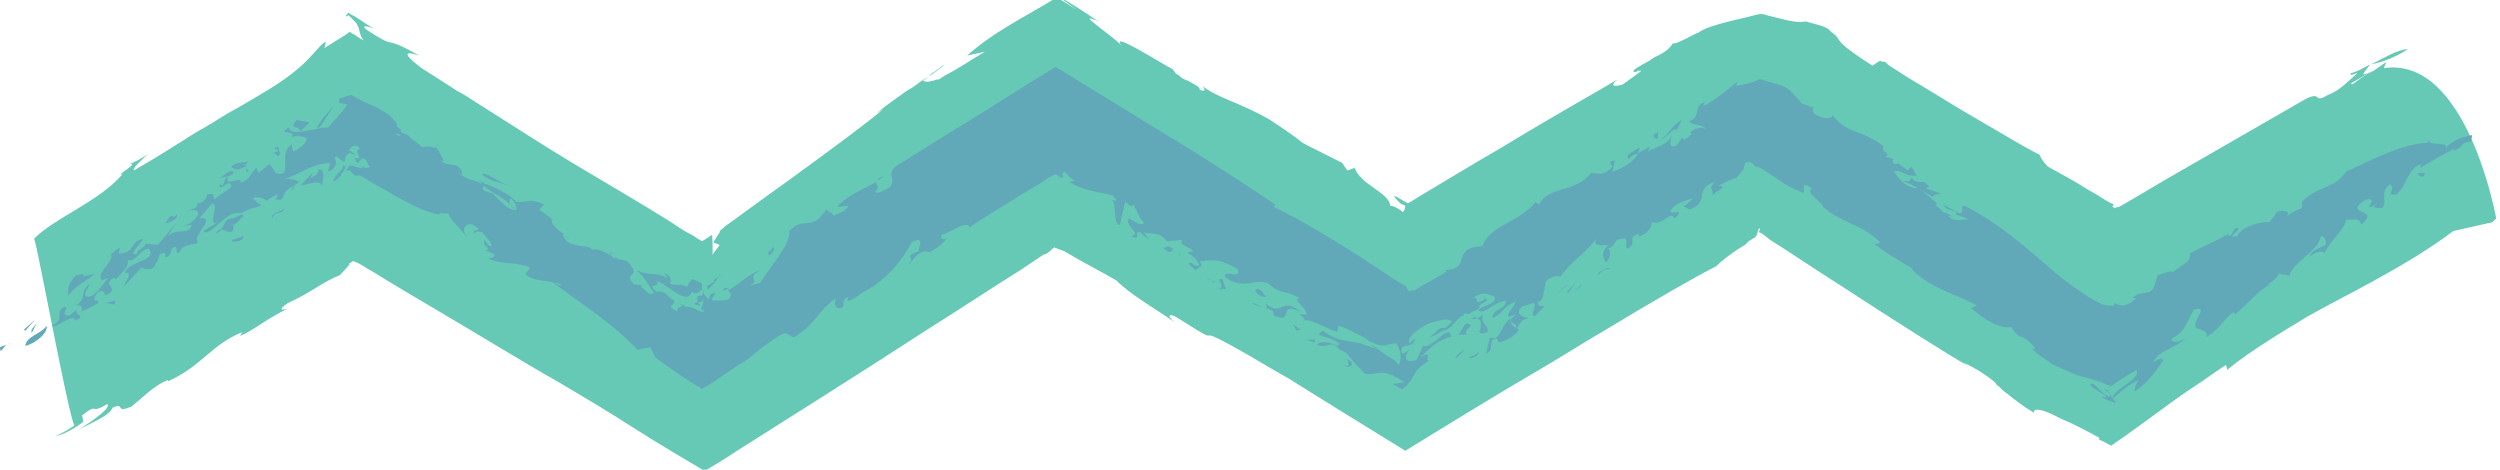 <?xml version="1.0" encoding="utf-8"?>
<!-- Generator: Adobe Illustrator 18.1.1, SVG Export Plug-In . SVG Version: 6.00 Build 0)  -->
<svg version="1.1" id="Layer_1" xmlns="http://www.w3.org/2000/svg" xmlns:xlink="http://www.w3.org/1999/xlink" x="0px" y="0px"
	 viewBox="0 0 198 37.2" enable-background="new 0 0 198 37.2" xml:space="preserve">
<g>
	<path fill="#65C9B5" d="M190.7,3.9c-0.8,0-1.9,0.7-2.9,1.2C188.7,4.9,189.6,4.6,190.7,3.9z"/>
	<path fill="#65C9B5" d="M187.7,5.1C187.7,5.1,187.7,5.1,187.7,5.1C187.7,5.1,187.8,5.1,187.7,5.1C187.8,5.1,187.7,5.1,187.7,5.1z"
		/>
	<path fill="#65C9B5" d="M5.4,34.5c0.2-0.2,0.5-0.3,0.8-0.5C5.9,34.2,5.6,34.3,5.4,34.5z"/>
	<path fill="#65C9B5" d="M148.9,4.8l-0.6,0.4c-2.2-1.4-2.5-1.8-2.7-2.1c-0.1-0.2-0.2-0.3-0.6-0.6c-0.3-0.4-0.9-0.5-2-0.8
		c-0.5,0.1-1.1,0-1.9-0.2c-0.4-0.1-0.8-0.2-1.2-0.3c-0.4-0.2-0.9,0-1.3,0.1c-1.7,0.4-3.5,0.8-4.1,1.3c0-0.1-2,1.1-2,0.8
		c-0.2,0.4-0.7,0.8-1.4,1.1c-0.3,0.2-0.6,0.4-1,0.6l-0.5,0.3c-0.1,0.1-0.2,0.1-0.2,0.2c-0.1,0.1,0,0.1,0.1,0.1c0.1,0,0.1,0,0.2-0.1
		l0.1,0c0.1,0,0.1,0,0.2,0c-0.1,0.1-0.4,0.3-0.8,0.6c-0.4,0.3-0.7,0.5-0.7,0.5c-0.7,0.2-1,0.1-0.4-0.4c-1.5,0.9-5.1,2.9-9.2,5.4
		c-2.1,1.2-4.2,2.5-6.4,3.8l-0.8,0.5l-0.2,0.1h0l0,0l0,0l0,0c0,0,0,0,0,0c0,0,0,0,0,0c-0.4-0.2-0.8-0.5-1.1-0.6
		c0.1,0.2,0.2,0.3,0.4,0.5c0.1,0.1,0.2,0.2,0.3,0.2l0.2,0.1c0.1,0,0,0,0,0c0,0.1,0,0.1-0.1,0.4c-0.1,0.1-0.1,0.1-0.2,0
		c-0.3-0.2-0.6-0.4-0.9-0.4c0-1-2.4-1.7-2.8-3l-0.6,0.2l-0.4-0.6c-5.3-2.7-1.3-0.5-5.7-3.4c-2.6-1.5-4.2-1.7-5.5-2.8
		c0.2,0.1,0.6,0.7-0.1,0.4c0.1-0.2-0.4-0.4-0.9-0.7c-0.3-0.1-0.5-0.2-0.7-0.4c-0.1-0.1-0.2-0.1-0.3-0.2c0-0.1-0.2-0.2-0.2-0.3
		c-1.3-0.7-5.2-3.2-4-1.8c-0.5-0.7-4.1-3-1.9-2c-1.2-0.8-2.4-1.6-3.2-2l1.5,1.1c-0.6-0.4-1.1-0.7-1.6-1c-3,1.8-5.1,2.8-7.1,4.6
		L78,4.1c-1.2,0.7-2.2,1.4-3.2,1.9c-0.1,0.1-0.2,0.1-0.3,0.2c-0.1,0.1-0.2,0.1-0.3,0.1c-0.1,0-0.2,0.1-0.4,0.1
		c-0.2,0.1-0.5,0.1-0.7,0c0,0,0.3-0.2,0.6-0.5c0.1-0.1,0.1-0.1,0.3-0.2c0.1-0.1,0.3-0.2,0.4-0.3c0.2-0.2,0.4-0.3,0.4-0.3
		C74.2,5.7,73.6,6,73,6.4c-0.4,0.3-0.8,0.6-1.2,0.8C71,7.8,70.2,8.3,69.4,9l0.6-0.4c-1,0.9-4.4,3.4-7.7,5.8
		c-1.7,1.2-3.3,2.4-4.7,3.4c-0.2,0.1-0.3,0.3-0.5,0.4c-0.1,0.1-0.1,0.1-0.1,0.1L57,18.4c-0.1,0.1-0.1,0.2-0.2,0.3
		c-0.1,0.2-0.2,0.3-0.3,0.5c0,0,0.5,0.2,0.5,0.2c0,0-0.6,0.8-0.6,0.8c0.1-0.1,0-1.7,0-1.6c-0.2,0.1-0.4,0.3-0.8,0.5
		c-0.2-0.1-0.5-0.3-0.8-0.5c-0.4-0.2-0.3-0.1-1.8-1.1c-2.4-1.5-5-3-7.5-4.5c-2.5-1.5-4.8-3-6.7-4.2c-1-0.6-1.8-1.2-2.6-1.6
		c-1.2-0.8-2.2-1.4-2.8-1.8c-2.4-1.8-0.2-1-0.2-1c-3.2-1.8-1.5-0.3-4.1-2c-0.7-0.5,0.2-0.3,0.6-0.1c-0.6-0.3-1.1-0.7-1.6-1
		c-0.2-0.1-0.4-0.2-0.5-0.3c-0.1,0.1-0.2,0.2-0.2,0.3c0.1,0,0.2-0.1,0.2-0.1c0.1,0.1,0.1,0.1,0.2,0.2c0.1,0.1,0.2,0.2,0.3,0.3
		c0.2,0.2,0.2,0.3,0.3,0.5c0.1,0.3,0.1,0.6,0.4,1c0,0-0.2-0.1-0.5-0.3c-0.1-0.1-0.3-0.2-0.5-0.3c0,0-0.1-0.1-0.1-0.1l-0.1,0.1
		l-0.3,0.2c-0.8,0.5-1.6,1-1.6,1l0.1-0.5c-0.4,0.2-0.8,0.8-1.5,1.5c-0.7,0.7-1.7,1.5-3.2,2.4c-1,0.6-2,1.2-3.1,1.8
		c-0.8,0.5-1.6,1-2.5,1.5c-1.6,1-3.3,2.1-4.9,3c-0.1-0.2,0.5-0.7,1.1-1.3c-0.4,0.3-1.1,0.7-1.5,0.8c1-0.2-1.2,1-0.5,0.8
		c-1.9,2.2-5.3,3.4-7,5.1C3,19.6,5.4,32.9,5.9,33.7c-0.6,0.4-1.3,0.8-1.5,0.8c0.3,0.1,1.6-0.6,2.2-1.1l-0.1-0.5c1.4-1.1,0.5,0,2-0.9
		c0.3,0.3-1,1.2-2.2,2c1.1-0.6,2.4-1.1,2.6-1.7c1.1-0.5,0.1,0.5,1.5-0.1c0.8-0.6,1.8-1.7,2.9-2.1l0,0.1c2.7-1.2,3.4-2.9,5.9-3.9
		l-0.2,0.3c0.9-0.3,2.3-1.5,3.9-2.2c-0.5,0.2-1,0.2-0.1-0.4c1.8-0.8,2.8-1.7,4.1-2.2c0,0,1.1-1.1,0.7-0.9c0,0,0.1-0.1,0.2-0.1
		c0,0,0.1-0.1,0.1-0.1c0,0,0.1,0,0.1,0c0.1,0,0.1,0,0.2,0.1l0,0l0,0l0,0c0,0,0,0,0.1,0c0.4,0.2,0.8,0.5,1.2,0.7c1.6,1,3.3,2,5,3
		c3.4,2,6.8,4.1,9.8,5.8c2.2,1.3,4.2,2.5,5.9,3.6c2.2,1.4,4.1,2.5,5.6,3.4c1.7-1,2.1-1.3,2.6-1.6L57.9,36c4.1-2.6,9.7-6.1,15.7-10
		c2.4-1.5,4.8-3.1,7.2-4.6c0.6-0.4,1.2-0.8,1.8-1.2l0.2-0.1l0,0l0.1,0l0.1-0.1c0.2-0.1,0.3-0.3,0.5-0.4c0.3,0.1,0.5,0.2,0.8,0.3
		c1.5,0.9,2.9,1.6,4.1,2.3c1.2,1.2,3.2,2.3,4.6,3.3c-0.7-0.6-0.3-0.7,0.3-0.3c4.4,2.8,0.4,0,5,2.6c0.9,0.5,2.2,1.3,3.8,2.2
		c2.7,1.7,5.8,3.6,9.2,5.7c3.1-1.9,6.5-4,9.9-6c2.1-1.2,4.1-2.5,6-3.6c3.8-2.3,7.1-4.2,8.7-5c0.5-0.5,1.2-1,1.8-1.4l0.5-0.3l0.1-0.1
		l0.2-0.2c0.2-0.1,0.3-0.2,0.5-0.3c0.1-0.1,0.2-0.3,0.2-0.4c0,0,0.1-0.3,0.1-0.3h0.1l-0.1,0.3c0.2,0,0.5,0.3,0.9,0.6
		c1.6,1,3.5,2.3,5.4,3.5c4.3,2.8,8.7,5.6,10.3,6.5l-0.4-0.3c1.4,0.7,1.9,1.1,2.4,1.5l0.2,0.2c0,0.1,0.1,0.1,0.2,0.2
		c0.2,0.2,0.4,0.4,0.7,0.6c0.5,0.4,1.1,0.9,2.1,1.5c-0.1-0.5,0.9-0.2,2,0.4c1.2,0.5,2.5,1.2,3.2,1.6l-0.1,0.1c0.3,0.1,0.6,0.3,1,0.5
		c1.2-0.8,2.8-2,4.6-3.3c0.8-0.6,1.7-1.2,2.6-1.8c0.7-0.5,1.3-0.9,1.9-1.3l0.1,0.4c1.6-1.4,5-3.4,6.3-4.2c3-1.7,7.9-4,11.6-6.8
		l3.1-0.7l0.3-0.3c0,0-2.3-12.9-8.9-11.9L189,4.9l-1,0.7c-1.3,0.6-1.7,1.3-1.8,1l1.7-1c-1.3,0.7-0.5,0-0.2-0.5
		c-0.5,0.3-1.1,0.6-1.5,0.7c-0.2,0.3,0.3,0,0.5,0c-0.6,0.5-1.4,1.4-2.3,1.7c-1.3,0.8-0.4-0.4-1.9,0.4c-3.3,1.9-6.6,3.8-9.9,5.7
		c-1.6,0.9-3.2,1.9-4.8,2.8c-0.1,0-0.2,0-0.3,0.1c-0.1-0.1-0.1-0.1-0.2-0.1c0-0.1,0.1-0.1,0.1-0.2c0,0,0,0,0,0l0,0l0,0
		c0,0-0.1-0.1-0.2-0.1c-0.6-0.3-1.1-0.7-1.7-1c-1.1-0.7-2.2-1.3-3.3-1.9c-0.5-0.5-0.6-0.8-0.7-1c0.1,0.2-2.9-1.6-6-3.4
		c-1.5-0.9-3.1-1.9-4.3-2.6c-0.6-0.4-1.1-0.7-1.4-0.9c-0.2-0.1-0.4-0.3-0.5-0.4C149,4.9,148.9,4.8,148.9,4.8z"/>
</g>
<g>
	<path fill="#61A9B9" d="M0,27.5c0,0.6,0.2,0.1,0.5-0.2L0,27.5z"/>
	<path fill="#61A9B9" d="M0.5,27.3l0.4-0.1C0.7,27.2,0.6,27.3,0.5,27.3z"/>
	<path fill="#61A9B9" d="M3.7,25.8c-0.5,0.7-1.6,0.8-1.7,1.6C2.8,27.2,3.8,26.4,3.7,25.8z"/>
	<polygon fill="#61A9B9" points="2.5,26.1 2.5,26.4 2.9,25.6 	"/>
	<polygon fill="#61A9B9" points="1.9,26.1 2,26.2 2.8,25.3 	"/>
	<path fill="#61A9B9" d="M6.1,24.5L5.5,25c-0.9,0,0.1-0.7-0.4-0.7c-0.9,0.5,0.2,0.9-1,1.5c0.3,0.3,1.7-1.1,1.9-0.4
		C6.9,24.9,5.8,25,6.1,24.5z"/>
	<path fill="#61A9B9" d="M48.5,20c0,0,0,0.1,0.1,0.1C48.6,20.1,48.6,20,48.5,20z"/>
	<path fill="#61A9B9" d="M57.2,23c0.2,0,0.4-0.1,0.5-0.2c-0.1,0-0.2,0-0.3,0L57.2,23z"/>
	<path fill="#61A9B9" d="M40.8,16.6c-0.1-0.2-0.3-0.3-0.4-0.4C40.5,16.3,40.6,16.5,40.8,16.6z"/>
	<path fill="#61A9B9" d="M113.1,27.5c0,0.1,0,0.1,0,0.2c0,0,0,0,0,0l0.1-0.3L113.1,27.5z"/>
	<path fill="#61A9B9" d="M69.5,14.3c0.2-0.1,0.3-0.2,0.5-0.4C69.6,14.1,69.5,14.2,69.5,14.3z"/>
	<path fill="#61A9B9" d="M36.6,14.1c0.1,0,0.1,0.1,0.2,0.1C36.8,14.1,36.7,14.1,36.6,14.1L36.6,14.1C36.6,14.1,36.6,14.1,36.6,14.1z
		"/>
	<path fill="#61A9B9" d="M55.6,22.9c0,0.1,0,0.1,0.1,0.1C55.6,23,55.6,22.9,55.6,22.9z"/>
	<path fill="#61A9B9" d="M17.1,18.5c0.2-0.1,0.4-0.2,0.5-0.4C17.4,18.2,17.2,18.2,17.1,18.5z"/>
	<path fill="#61A9B9" d="M21.1,15.9C21.1,15.9,21.1,15.9,21.1,15.9C21.2,16,21.2,16,21.1,15.9z"/>
	<path fill="#61A9B9" d="M23.7,14.4L23.7,14.4C23.8,14.4,23.8,14.4,23.7,14.4z"/>
	<path fill="#61A9B9" d="M17.5,18.2c0.5,0,1,0.6,1-0.4l-0.1,0c0.4,0,0.6-0.5,0.9-0.7c-0.1-0.1-0.1-0.1-0.2-0.1
		c-0.2,0.1-0.4,0.2-0.7,0.3C17.8,17.3,17.8,17.8,17.5,18.2z"/>
	<path fill="#61A9B9" d="M48.4,20.2C48.5,20,48.1,19.9,48.4,20.2L48.4,20.2z"/>
	<path fill="#61A9B9" d="M44.6,18.5c0.1,0.1,0.2,0.2,0.3,0.2C44.8,18.7,44.7,18.6,44.6,18.5z"/>
	<path fill="#61A9B9" d="M31.4,10.1C31.4,10.1,31.5,10.2,31.4,10.1C31.5,10.1,31.5,10.1,31.4,10.1z"/>
	<path fill="#61A9B9" d="M45.2,19c-0.1-0.1-0.2-0.1-0.3-0.2C45,18.8,45.1,18.9,45.2,19z"/>
	<path fill="#61A9B9" d="M35.2,13C35.2,13,35.2,13,35.2,13C35.2,13,35.2,13,35.2,13z"/>
	<path fill="#61A9B9" d="M167,31.4c-0.5-0.2-0.8-0.7-1.2-1c-1.2-0.1,2.2,1.4,0.6,1c0.4,0.3,0.8,0.4,1.1,0.5c0,0,0.1-0.1,0.1-0.1
		l-0.1,0l-0.6-0.9C166.1,30.5,167.6,31.4,167,31.4z"/>
	<path fill="#61A9B9" d="M117.2,26.2l-0.1,0c0.2,0.2,0.2,0.3,0.7,0.1c0.2-0.5-0.7-0.7-0.3-1.4c-0.1,0.1-0.3,0.2-0.5,0.3
		C117.4,25.4,117.3,25.8,117.2,26.2z"/>
	<path fill="#61A9B9" d="M117,25.2C116.9,25.2,116.9,25.2,117,25.2c-0.1,0-0.1-0.1-0.2-0.1c-0.1,0.1-0.2,0.1-0.3,0.1
		C116.6,25.3,116.8,25.3,117,25.2z"/>
	<path fill="#61A9B9" d="M156.6,24.6c-0.1-0.1-0.2-0.2-0.3-0.2C156.4,24.6,156.5,24.6,156.6,24.6z"/>
	<path fill="#61A9B9" d="M72.2,20.6C72.1,20.7,72,20.8,72,21C72.1,20.8,72.2,20.7,72.2,20.6z"/>
	<path fill="#61A9B9" d="M109.2,27.7c-0.1-0.1-0.2-0.2-0.4-0.3c-0.1,0-0.2-0.1-0.3-0.1L109.2,27.7z"/>
	<path fill="#61A9B9" d="M128.9,12.3c0.1,0.7,0.1-0.1,0.8-0.1l0.2-0.5C129.5,11.8,129.2,12.1,128.9,12.3z"/>
	<path fill="#61A9B9" d="M167.7,31.8C167.7,31.8,167.7,31.7,167.7,31.8C167.6,31.7,167.6,31.8,167.7,31.8L167.7,31.8z"/>
	<path fill="#61A9B9" d="M145.1,9c0.1,0.1,0.1,0.1,0.2,0.2C145.2,9.1,145.2,9.1,145.1,9z"/>
	<path fill="#61A9B9" d="M114.4,26.6l-1.9,1.1l0.6-0.2c0.1-0.2,0.4-0.3,0.7-0.5C114,26.9,114.4,26.8,114.4,26.6z"/>
	<path fill="#61A9B9" d="M121.9,16.2l-0.3-0.2c-1.2,1.6-3.6,1.8-4.2,3.5c-2.6,0.1-0.7,1.8-3,1.9l0.2,0.1c-0.8,0.5-1.6,0.9-2.4,1.4
		c-0.1,0.1-0.1,0.1-0.2,0.1l-0.1,0l-0.1,0l-0.2,0.1l-0.2-0.3l0-0.1l0,0c0,0-0.1-0.1-0.2-0.1l-0.8-0.5c-1.1-0.7-2.1-1.4-3.2-2.1
		c-2.1-1.3-4.2-2.6-6.3-3.6l0.1-0.2c-2.5-1.7-5-3.3-7.6-4.9c-3.3-2-6.5-4-9.8-6c-2.5,1.5-4.9,3.1-7.4,4.6c-1.8,1.1-3.5,2.2-5.3,3.3
		c-0.7,0.7,0.1,0.9-0.4,1.6c-0.3,0.2-1,0.6-1.2,0.4c0.5-0.5,0-0.5,0.1-0.8c-1,0.6-2.4,1.1-3.1,2l0.9-0.1c-0.2,0.4-0.8,0.6-1.2,0.8
		c0-0.3-0.7-0.4-0.5-0.6c-1.3,2-1.7,0.5-3,1.8c0.2,0.9-1.4,2.7-2.3,4.1l-0.8,0.2c0.9-0.5-0.4-0.5,0.8-1.2c-1.1,0.4-1.7,1.2-2.6,1.6
		c0.3,0.1,0.4,0.4,0.1,0.7c-0.3,0.1-0.5,0.1-0.7,0.1c-0.1,0-0.2,0-0.3,0c-0.1,0-0.1,0-0.2,0c0,0-0.1,0-0.1,0c0,0,0,0,0-0.1
		c0,0,0-0.1,0.1-0.2c0.1-0.2,0.2-0.3,0.2-0.3c-0.7,0-0.4,0.4-0.6,0.5c-0.2-0.3-0.4-0.3-0.4-0.7c0,0.2-0.1,0.3-0.1,0.4
		c-0.1,0.1-0.1-0.1-0.4,0.1c0.1,0.3,0,0.4,0,0.5C55.2,23.9,55,24,55,24.1l0.5,0.1c-0.6-0.6,0.2,0.1,0.2-0.7c0,0,0,0,0,0.1
		c0,0.1,0,0.3,0,0.4c-0.1,0.3-0.3,0.5,0,0.6c0,0,0,0,0.1,0c0,0,0,0.1-0.1,0.1c-0.3,0-0.5-0.2-0.8-0.3c-0.1,0-0.2-0.1-0.4-0.1
		c0,0-0.1,0-0.1,0c-0.1,0-0.2-0.1-0.2-0.1c-0.2-0.1-0.3-0.1-0.5-0.2c0.9,0.4-0.4,0.2,0,0.7c-1.1-0.6-0.2-0.4-0.3-0.9
		c-0.6-0.3-0.6-0.8-1.4-0.7c-0.9-0.7,0.4-0.3,0-0.8c0.6-0.1,2.4,2.1,2.8,0.8c0.1,0.1,0.3,0.2,0.4,0.1c0.1,0,0.1-0.1,0.2-0.1
		c0.1-0.1,0.2-0.2,0.2-0.1c0-0.1,0-0.3,0-0.4l0-0.1c0,0,0,0,0,0l-0.1-0.1c-0.2-0.1-0.4-0.2-0.7-0.3l-0.4,0.6c-0.6-0.3-1,0-1.4-0.3
		c0.3-0.1,0.1-0.6-0.4-0.8c0.1,0.2,0.3,0.3,0.2,0.4c-0.9-0.5-1.3-0.1-2.4-0.6c0.8,0.7,0.8,1,1.4,1.8c-0.5,0.3-0.6-0.3-1.1-0.5
		c0.1,0,0.2,0,0.1-0.1l-0.6-0.1c-0.9-0.9,0.5-0.6-0.2-1.4c-0.4-0.8-1-0.3-1.3-0.8c0,0.1,0,0.1,0,0.2c-0.1-0.1-0.2-0.1-0.2-0.2
		c0,0,0,0,0,0c-0.6-0.3-1.2-0.7-1.6-0.5c0-0.2-0.5-0.3-0.8-0.3c-0.4-0.1-1.4-0.1-1.5-1c0,0,0,0,0,0c-0.7-0.5-1.1-1-0.8-1.1l-1.1-0.8
		l0.4-0.4C42,15.7,41.9,16,40.9,16c-0.6-0.7-2-1.3-2.6-1.5c-0.1-0.1-0.2-0.1-0.4-0.3l0.3,0.4c-0.8-0.5-0.8-0.2-1.4-0.6
		c0.1,0.1,0.1,0.1-0.2-0.1c-0.1-0.1-0.2-0.1-0.3-0.2c0.1,0,0.2,0.1,0.3,0.1l0-0.2c-0.4-0.9-1.2-0.3-1.7-0.9c0.1,0,0.2,0.1,0.3,0.1
		c-0.3-0.4-0.5-1.3-0.9-1.1c-0.1-0.1-0.2-0.1-0.4-0.1l-0.2-0.2c0.1,0.1,0.2,0.2,0.2,0.2c-0.3,0-0.5,0.1-0.5,0l-0.9-0.7
		c-0.1-0.2-0.4-0.3-0.7-0.4l-0.1-0.3c-0.4-0.2-0.3-0.3-0.2-0.3c-0.1-0.1-0.2-0.3-0.3-0.4c-0.1-0.1-0.3-0.3-0.4-0.4
		c-0.3-0.2-0.6-0.4-1-0.6c-0.6-0.3-1.2-0.5-2-1c-0.3,0.1-0.6,0.2-0.9,0.3c-0.3,0.6,0.5,0.3,0.6,0.5c-0.3,0.5-1.2,1.4-1.5,1.8
		c-0.2,0-0.5,0-0.9,0.1c-0.3,0.1-0.7,0.1-1,0.2c-0.6,0.1-1.2,0.1-1.2-0.3c-1.1,0.6,0.6,0.2,0.2,0.7l-0.1,0.1c0.4-0.2,0.9-0.1,1.2,0
		c0.3,0.3-0.6,1-1,1.1l-0.1-0.6c-0.9,0.8-0.3,1.4-0.6,2.3c-0.9,0.3-0.7-0.4-1.2-0.7l-0.8,0.7l-0.2-0.4c-0.5,0.4-0.4,0.9-1.3,1.2
		c0.4-0.7-1.4,0.4-0.9-0.5c-0.5,0.1-0.2,0.9-0.7,0.6c-0.1,0.6,0.5-0.1,0.8-0.1c0.5,0.4-0.8,0.8-1.2,1.3c-0.2-0.3,0.1-0.5-0.6-0.4
		c0,0.3-0.3,0.7-0.8,0.7c0.2,0.4-0.6,0.5-1,0.7c0.4-0.2,1.2-0.3,1.1,0.2c-0.2,0.3-0.4,0.6-1.1,0.9l0.6-0.1c-0.3,0.9-1.2,0.2-1.9,0.9
		c0.2-0.4,0.4-0.6,0.6-1c-0.3,0.4-0.9,1.1-1.4,1.7l-1-0.1c0.1,0.3-0.8,0.5-0.6,0.8c-1,0.3,0.4-0.9,0.4-1.2c-1.2,0.4-0.5,1.1-1.9,1.2
		l0.1-0.5c-0.4,0.2-0.9,0.8-1.1,0.7c0.1,0.1,0.2,0,0.4-0.2c0.2,0.8-1.3,1.5-0.7,2.1l0.5-0.2c-0.6,0.6-0.9,1.4-1.6,1.5
		c-0.6,0,0-0.7,0.1-1C6.3,23,6.9,23.7,6,24.2c0.5-0.1,0.6,0.2,0.4,0.5C7,24.4,8.1,24,7.7,23.8l-0.2,0c-0.1-0.2,0.1-0.4,0.2-0.6
		c0.6-0.4,0.5,0.1,0.7,0.2c1.2-0.6-0.4-0.8,0.6-1.4l0.2,0.1c0.4-0.5,1.1-1,0.9-1.5c0.7,0.2,1-0.9,1.7-0.9c0.7,1-1.7,1-1.9,1.9
		c0.7-0.1,0,0.7-0.1,1.1l1.4-1.5c0.2,0.1,1,0.3,1.1-0.3l-0.1,0.1c0.6-0.5,0.1-0.8,0.8-1c0.1,0,0.1,0.3,0.1,0.4
		c0.6-0.2,0.3-0.5,0.6-0.8c0.6-0.2,0,0.6,0.5,0.4c0.4-0.8,1-0.5,1.5-0.8c-0.6-0.5,1.6-2.1,0.1-1.9l1-1.2c0.6,0.1-0.3,1.4,0.3,1.6
		l-1,0.6c0.6,0.6,1.8-1.8,3-1.4c0.6-0.3,0.4-0.3,1.6-0.6L20,15.7c0.6-0.2,1,0.1,1.1,0.2c0.3-0.2,0.6-0.4,0.9-0.5
		c0,0.1-0.1,0.3-0.2,0.4c0.6,0.1,0.6-0.1,0.7-0.4c0.1-0.3,0.4-0.5,0.8-0.7L23,15.2c0.2-0.2,0.4-0.4,0.3-0.5c0.1-0.1,0.3-0.2,0.4-0.3
		c-0.2-0.1-0.6-0.3-1.2-0.2c1.4-0.5,2.2-1.2,3.6-1.3c0.1,0.2-0.2,0.7-0.1,0.7c0.7-0.3,0.7-0.8,0.5-1.1c0.1-0.1,0.1-0.1,0.2-0.1
		c0.1,0.1,0.3,0.3,0.4,0.3c0,0.1,0.1,0.1,0.2,0.1c0-0.4,0.2-0.6,0.4-0.7c0.2,0.1,0.3,0.2,0.4,0.1c-0.1-0.1-0.3-0.2-0.4-0.3l-0.1,0.1
		l0.1-0.2c0.2-0.3,0.6-0.4,0.8,0c-0.3,0-0.2,0.3-0.1,0.5c0.1,0.2,0.1,0.3-0.3,0.2c0.3,1.1,0.4-0.4,0.9,0.2c0,0,0.1,0.1,0.1,0.2
		c0,0.1,0.2,0.3,0.2,0.3c-0.4,0.3-0.7-0.2-0.7,0l0.2,0.1c-0.3,0.1-0.7-0.2-1.1-0.2c-0.1,0.1-0.2,0.3-0.3,0.4l0.3,0l0.4,0.4
		c0.1,0,0.2,0,0.3,0l0.1,0l0.2,0.1l0.5,0.3c0.6,0.4,1.3,0.7,1.9,1.1c1.3,0.7,2.5,1.4,3.7,1.6l-0.1,0c0.1,0,0.1-0.1,0.2-0.2l0,0.1
		l0.6,0c0.2,0.6,1,1.2,1.5,1.9c-0.3-0.5-0.3-0.5-0.2-0.8c0.3-0.3,0.5-0.4,1.1,0.1c-0.2,0.3-0.6,0-0.2,0.5c-0.2-0.3,0.2-0.3,0.5-0.2
		c0.3,0.4,0.8,0.8,0.7,1.1c-0.2,0-0.3-0.2-0.4-0.3c-0.2,0,0.5,0.7-0.1,0.6l0.7,0.3c0.2,0.5-0.5,0.2-0.4,0.4c1.2,0.5,2.2,0.2,3.3,0.7
		c-0.1,0.1-0.5,0.7-0.4,0.5c0.7,0.7,2,0.4,2.9,0.9c-0.2,0.1-0.5-0.2-0.8-0.3c2.5,1.9,4.7,3.2,6.8,5.4l1-0.2l0.4,0.8
		c1.2,0.9,2.5,1.8,3.7,2.5c0.7-0.4,1.3-0.8,2-1.3l0.9-0.6l0.5-0.3l0.4-0.3c0.7-0.6,1.5-1.2,2.3-1.7c0.8-0.5,0.7,0.1,1.2,0.1
		c1.7-1,1.7-1.9,3.3-3.1c-0.1,0.3-0.2,1.1,0.6,0.7c0-0.3-0.1-0.6,0.4-0.8l-0.1,0.3c0.6,0,0.8-0.5,1.7-0.9c1.5-0.9,2.6-2.2,3.4-3.7
		c1.3-0.7,0.3,0.8,0.6,0.7c-1.1,0.3-0.6,0.5-0.6,0.8c0.4-0.5,0.9-1,1.4-0.7c0.7-0.4,1-0.6,1.5-1.3c-0.2,0.4-0.7,0.3-0.5-0.1
		c0.7-0.2,2-1.2,2.2-0.6c1.3-0.9,2.7-1.7,4.1-2.6c0.7-0.4,1.4-0.8,2.1-1.3l0.6-0.3c0.2,0.1,0.3,0.2,0.5,0.3c0.3-0.2-0.1-0.2,0.1-0.4
		c0.1-0.1,0.2-0.1,0.2,0c0,0,0.2,0.1,0.2,0.2c0.1,0.1,0.2,0.3,0.6,0.4l-0.5,0.1c1,0.7,2.4,0.8,3.5,1.1C88,15.6,89,16.1,88,15.8
		c0.5,0.2,0.1,2.1,0.7,2l0.4-1.8c0.1-0.1,0.7,0.4,0.7,0.2c0.2,0.5,0.5,1.2,0.8,1.4c-0.1,0.4-0.8-0.1-1.2-0.3
		c-0.4,0.6,1.1,1.2,0.2,1.4c0.9,0.4,0.1-0.4,0.7-0.3l0.7,0.6l-0.4-0.6c0.7,0.2,1.2-0.1,1.8,0.7l1.2-0.1c-0.2,0.5,0.6,0.5,0.9,0.9
		l-0.5,0.1c0.6,0.3,0.8,0.6,1,1c-0.6,0.2-0.5-0.4-0.9-0.1l0.6,0.5c0.2-0.3,0.7-0.2,0.3-0.7c0.9-0.1,1.5-0.3,3,0.6c0.4,0.9-1,0-1,0.6
		c1.4,1.2,2.6,0,3.5,0.6c1,0.9,1.2,0.4,2.4,1.1c-0.6,0.1,0.6,0.8,0.6,1.3l-0.7,0c0.4,0.1,0.7,0.5,0.4,0.6c0.2-0.5,1.8,0.5,2.7,0.8
		l0.1-0.5c0.4,0.1,0.8,0.3,1.2,0.5c0.2,0.1,0.4,0.2,0.6,0.3c0.2,0.1,0.4,0.2,0.6,0.4c1.4,0.7,1.2,0.2,2.2,0.2
		c0.4,0.7,0.4,1.2,0.2,1.7c-0.4-0.5-1-0.7-1.6-1.2c-0.4-0.2-1-0.3-1.4-0.5c-0.4-0.1-0.7-0.1-1.1-0.2c-0.7-0.1-1.3-0.3-1.9-0.8
		c-1.1,0.5,0.9,0.4,1.3,1.1c-0.1,0-0.1,0-0.2,0c0.1,0,0.1,0.1,0.1,0.1c-0.5-0.2-1.3-0.5-1.7-0.1c0.8,0.4,1.1-0.5,1.8,0.4
		c0.4,0.1,0.7,0.4,0.9,0.7c0.3,0.4,0.8,0.9,1.1,1.2c1,0.2,1.2-0.6,3,0.6c0,0,0.1,0,0.1,0l-0.1,0.1c-0.2,0-0.5,0.1-0.8,0.1
		c0.3,0.2,0.6,0.4,0.8,0.4c1.2-1,0.5-1.3,2.2-2.3c-0.7,0.3,0.4-0.9-0.8-0.2c0.3-0.3,0.7-0.7,1.1-1c0.2-0.2,0.5-0.3,0.7-0.4
		c0.2-0.1,0.4-0.2,0.6-0.2c0.1-0.2-0.1-0.2-0.1-0.4c-0.5,0.1-0.6,0.3-1,0.6c-0.3,0.3-0.6,0.6-1.1,0.5c0,0-0.5,1.1-0.5,1.1
		c-1,0.3-1-0.2-0.6-0.8c-0.2,0.1-0.3,0.3-0.5,0.3c0,0-0.1-0.1-0.1-0.1c0-0.3,0-0.4,0.1-0.4c0.2-0.2,0.9,0,1-0.7l-0.5,0.4
		c-0.2-0.6,1-1.3,1.6-1.6c0.8-0.2,1.5-0.5,1.8-0.1l-0.8,0.7c0.7,0,1.1-0.9,1.6-1.2c0.1,0,0.1,0,0.2,0c0,0-0.1,0-0.1-0.1
		c0.1-0.1,0.3-0.1,0.4,0c0.5-0.3,1-0.9,1.5-1.1l-0.3-0.3l0.1,0.2c-0.4,0.3-1.2,0.4-1,0c0.8-0.8,1.4-0.3,1.8-0.2
		c0.1,0.7-1,0.6-1.3,1.1c0.6,0.3,1-0.6,2.2-0.8c-0.1,0.8-1.2,0.7-1.1,1.4c0.9-0.4,0.8-0.9,1.8-1.3c0.1,0.3-0.8,0.9-0.5,1.2l0.6-0.2
		c-1.3,0.9,0.7,0.5-0.3,1.3c0.6-0.1,0.4-0.9,1.3-1c-0.3-0.1-1.2-0.2-0.6-0.9l0.9-0.3c0.5,0.1-0.4,1.1,0.2,1l0.7-0.7
		c-0.1-0.1-0.6,0-0.5-0.4c0.6-0.1,0.4-1.1,0.7-1.7c0.4-0.3,0.8-0.4,1.1-0.3c0.8-1.2,2.2-2,2.9-3.1c-0.5,0.8,0.4,0.6,0.9,0.6
		c-0.7,0.6-0.4,1.1-0.2,1.4c0.4-0.4,0.4-1.1,0.1-1.1c0.9-0.3,0.3-0.7,1.2-0.8c0.6-0.1,0.1,0.7,0.4,0.8c0.9-0.5-0.2-0.8,0.9-1.2
		c0,0.1-0.1,0.2,0.1,0.2c0.6-0.2,1-0.8,0.9-1.1c1,0.3,1.5-1,1.8-0.3c1.1-0.9-0.4-0.2-0.3-0.6c0.3-0.6,1.4-0.9,1.8-1
		c-0.3,0.2-0.5,0.6-0.8,0.6l0.5,0.3c1.7-0.6,0.3-1.6,2-2.2c-0.6,0.7,0,0.5-0.2,1.1c0.2-0.3,1.4-0.8,0.5-0.8c0.6-0.3,1-0.5,1.4-0.6
		c0.2-0.2,0.4-0.5,0.6-0.7c0-0.1,0.1-0.3,0.1-0.5c0.4-0.2,0.7,0.1,0.8,0.3c0.1,0,0.3,0,0.4,0.1c0.1,0,0.1,0.1,0.2,0.1
		c0.1,0.1,0.1,0.1,0.3,0.2c0.8,0.5,1.5,1.1,2.5,1.5l-0.1-0.1c1.3,0.9-0.2-1,1.2-0.1c-0.5,0.4,0.6,0.9,0.9,1.5
		c1.5,1.3,3.2,1.4,4.5,2.8c-0.1,0.1-0.3,0.2-0.6,0c1.1,0.9,2.1,1.4,3.2,2.1l-0.1,0c1.4,1.5,3.3,1.9,5.2,2.9c-0.2,0-0.4,0.2-0.5,0.2
		c0.8,0.7,2.2,1.7,3.2,1.5c0.7,1.2,0.8,0.3,1.9,1.7c0,0.1-0.2,0-0.3,0c0.6,0.6,1.1,0.8,1.7,1.3c0.1,0,0.1,0,0.3,0.1
		c0.1,0.1,0.3,0.1,0.4,0.2c0.2,0.1,0.5,0.2,0.7,0.3c0.4,0.2,0.8,0.3,1.2,0.4c0.7,0.2,1.3,0.4,2,0.7c0.5-0.4,1.2-0.8,2-1.3
		c0.4,0.8-1.8,1.4-1.9,2.3c0.7-0.6,1.2-1.1,2.1-1.5c-0.5,0.7-0.1,0.3-0.4,0.9c0.8-0.2,2.6-2.7,2.3-2.5c-0.1-0.1-0.1-0.2-0.8,0.2
		c0.3-0.5,0.7-0.8,1.2-1c0.5-0.3,1.1-0.6,1.4-0.9c-0.3,0.2-1.2,0.5-1.1,0c1.2-0.5,1.2-1.5,1.8-2.3c1.3-0.3-0.4,1.1,0.2,1.5
		c0.3,0.1,1,0.3,0.7,0.7c1-0.5,1.4-1.4,2.2-2l0.1,0.2c1.1-0.8,2-2.2,3.2-2.5l-0.6,0.2c0.1-0.2,0.8-0.5,0.9-1c0.1,0.3,1,0,0.8,0.4
		c0-1.1,2.4-2.1,2.5-3.3c0.4,0,0.4,0.5,0.4,0.7c-0.8,0.4-1.1,0.4-1.3,0.9c0.6-0.4,1.2-0.5,1.2-0.2c0.3-0.9,1.7-2,1.7-2.7
		c0.6,0,1.1-0.2,1.2,0.4c1.7-1.4-1.7-0.7,0.4-2c1.2-0.2-0.6,1.1,0.8,0.4l-0.2,0.2c1.6,0.5,0.2-1.2,1.3-1.8c0.5,0.5-0.5,0.9,0.5,0.8
		c0.9-0.8,0.8-1.9,1.9-2.4l0,0.3c0.6-0.4,1.9-1.1,2.6-1.5c0.1,0.1,0,0.1-0.1,0.2c1.3-0.5,0.3-0.6,1.5-0.8l0.1-0.5
		c-0.6,0.1-1.7,0.4-2.1,1.1c0.4-0.7-1.4-0.1-1.4-0.8l0,0.3c-2.1,0.1-4.3,1.3-6.5,2.3c-0.9,1.4-2.3,1.1-3.5,2.4
		c0.2,0.8-0.2,0.3-1.3,1.2c0.6-0.5-0.2-0.6-0.7-0.4c-0.1,0.3-0.4,0.6-0.6,0.8c-0.4-0.1-2.2,0.3-2.5,1.1c-0.9,0.2,0-0.3,0.1-0.6
		c-0.5-0.2-0.4,0.6-0.8,0.6c0,0,0-0.1,0-0.2c-1.1,0.7-1.9,0.9-3.1,1.6c0.3,0.7-1,1-1.3,1.5c0-0.3-0.8,0.1-1.2,0.2l-0.3,0.9
		c-0.3,0.8-1,0.2-1.7,0.9l0.3,0c-0.1,0.1-0.3,0.3-0.5,0.4c-0.2,0.1-0.3,0.1-0.5,0.2c-0.3,0-0.6-0.1-0.7-0.2c0,0.1-0.1,0.1-0.1,0.2
		c-0.3,0-0.6,0-0.9-0.1l-0.2-0.1l-0.4-0.2c-0.3-0.2-0.6-0.3-0.8-0.5c-1.1-0.7-2-1.4-2.9-2.2c-1.9-1.6-3.7-3.3-6.6-4.8
		c-0.5,0,0.1,0.5-0.4,0.6c-0.6-0.3-0.7-0.4-1.3-0.7c0.3,0.5,0.4,0.2,0.2,0.3l0.9,0.3c0,0.1-0.1,0-0.1,0.2c0.3,0.1,0.7,0.2,1,0.4
		c-0.6-0.1-1,0.3-1.6-0.3c0.1,0,0.2,0,0.4,0.1c-0.5-0.4-0.7-0.2-1-0.6c-0.4-0.4-0.4-0.2-0.3-0.5l-1.4-1.2c-1.2,0.1-1.8-1.1-2-1.3
		c0.4-0.3,1.1,0.5,1.8,0.3l-0.4-0.7l-0.3,0.3l-0.8-0.6l0.1,0c-0.2,0.1-0.4,0.2-0.5-0.1c0-0.1,0-0.2,0.1-0.2l-0.7-0.2
		c0.6-0.2-0.4-0.4-0.1-0.8c-1.8-1.4-2.8-0.9-4.1-2.5c0.1,0.4-0.9,0.3-1.4-0.1c-0.2-0.3-0.2-0.4,0-0.5c0,0-0.2,0-0.4-0.1
		c-0.3-0.1-0.6-0.2-0.6-0.2c-0.3-0.4-0.6-0.7-1-1.1c-0.4-0.3-0.8-0.4-1.2-0.5c-0.2-0.1-0.4-0.1-0.7-0.2c-0.2-0.1-0.5-0.2-0.7,0
		c-0.5,0.2-1,0.3-1.6,0.4l0.1-0.3c-0.4,0.2-0.8,0.7-1.3,1c-0.4,0.3-1.1,0.8-1.4,0.9L135,8.1c-1,0.3-0.2,1.2-1.2,1.5
		c0.3,0.4,1,0.2,1.3,0.6c-0.5-0.3-1.5,0.3-1.1,0.4c-0.8,0.7-0.6,0.4-0.8,0.3l-0.4,0.6c-0.7,0.4-0.5-0.4-0.4-0.8
		c-0.3,0.8-1.2,0.9-1.9,1.3l0.2-0.4l-0.9,0.5c-0.4,0.7-1.2,1.2-2.1,1.5l0.2-0.9c-0.7,0.1-0.2,0.4-0.2,0.5c-0.7,0.8-1.1,0.5-1.7,0.5
		C124.8,15.3,122.6,14.7,121.9,16.2z M31.6,10.6l0.1,0.2C31.3,10.6,31.1,10.6,31.6,10.6z M38.9,15.3c-1-0.3-0.6-0.4-0.6-0.6
		c0.8,0.7,1.4,0.8,2.1,1.5c-0.1-0.2,0-0.3,0-0.5c0.3,0.2,0.5,0.5,0.5,0.9C40.2,16.9,38.7,14.8,38.9,15.3z M22.4,15.3
		c0-0.1,0-0.1,0-0.2c0,0,0,0,0,0L22.4,15.3z M26.4,12.2c0.1,0.1,0.2,0.1,0.3,0.1C26.6,12.2,26.5,12.1,26.4,12.2z M33.7,16
		c0.1,0.3,0.6,0.6,0.9,0.7C34.5,16.6,34.3,16.3,33.7,16z M89.4,15.6c-0.3-0.1-1-0.2-0.6,0.3c0.3-0.1,0.6,0.5,0.9,0.4c0,0,0,0,0,0.1
		C89.6,15.9,89.5,15.6,89.4,15.6z M116.2,23.9c0.1,0.2,0,0.6,0.3,0.7c0,0-0.1,0-0.1,0c0.1,0,0.2,0.1,0.2,0.1
		c0.2-0.1,0.5-0.2,0.6-0.3C116.8,23.6,117.2,23.3,116.2,23.9z"/>
	<path fill="#61A9B9" d="M106.1,27.5c0.1,0.1,0.2,0.1,0.3,0.1C106.3,27.6,106.2,27.5,106.1,27.5z"/>
	<path fill="#61A9B9" d="M117.1,24.4c0-0.1-0.3,0-0.7,0.1C116.6,24.6,116.8,24.6,117.1,24.4z"/>
	<path fill="#61A9B9" d="M6.5,21.9l0.2-0.2l-0.7,0.1c-0.7,0.8-0.6,1.1-0.6,1.6c0.6-0.8,1.1-0.9,2.1-1.7L6.5,21.9z"/>
	<path fill="#61A9B9" d="M8.4,24c0.1,0,0.5,0.1,0.7,0.1l0-0.3L8.4,24z"/>
	<path fill="#61A9B9" d="M19.3,18.7L18.4,19C18.2,19.3,19.4,19.1,19.3,18.7z"/>
	<path fill="#61A9B9" d="M13.4,17.2l-0.3,0.5c0.5-0.1,1-0.4,0.9-0.7C13.6,17.4,13.8,16.9,13.4,17.2z"/>
	<path fill="#61A9B9" d="M21.6,17.3c0-0.6,0.9-0.3,0.9-0.8C22.3,16.8,21.3,16.9,21.6,17.3z"/>
	<path fill="#61A9B9" d="M18.5,13.6c-0.5-0.2-0.7,0.4-1.3,0.6C17.6,14,18.5,14,18.5,13.6z"/>
	<path fill="#61A9B9" d="M25.2,13.4c0.1,0.3-0.2,0.5-0.6,0.7c0.1-0.2,0.1-0.4,0.2-0.5c-0.5,0.6-0.6,0.6-1,1.1c0.7-0.1,1.5-0.5,1.7,0
		C25.6,14.1,25.8,13.4,25.2,13.4z"/>
	<path fill="#61A9B9" d="M19.7,12.8c-0.5,0.1-0.9,0-1.4,0.4c0.2,0.2,0.6,0.4,1.2-0.1l0,0.5C20.1,13.5,18.9,13.3,19.7,12.8z"/>
	<path fill="#61A9B9" d="M27.4,13.2l-0.2-0.1c-0.1,0.3-0.2,0.4-0.3,0.5c-0.2,0.2-0.5,0.5-0.5,0.8c0.2-0.1,0.4-0.3,0.5-0.4l0.1-0.1
		c0,0,0,0,0-0.1l0.1-0.1C27.2,13.6,27.3,13.4,27.4,13.2z"/>
	<path fill="#61A9B9" d="M22.2,12.2L22,11.6c-0.6,0.3,0.1,0.1,0,0.4c-0.2,0-0.5,0.2-0.6,0.3C22.1,11.8,21.7,12.7,22.2,12.2z"/>
	<path fill="#61A9B9" d="M23.8,10.4l0.7-0.7c0,0-1-0.2-1-0.2C22.8,10.3,23.7,9.9,23.8,10.4z"/>
	<path fill="#61A9B9" d="M25.1,10.1l0.2,0c0,0,0.3-0.4,0.6-0.9c0.3-0.5,0.7-1,0.7-1C25.6,9.3,25.6,9.3,25.1,10.1z"/>
	<path fill="#61A9B9" d="M38.5,19.5c0.3-0.1-0.3-0.8-0.1-0.4C38.1,19.2,38.9,20.1,38.5,19.5z"/>
	<path fill="#61A9B9" d="M38.2,13.8c0.2,0.4,1.5,0.7,2.1,0.9C39.6,14.5,38.3,13.5,38.2,13.8z"/>
	<path fill="#61A9B9" d="M40.5,14.8c0,0-0.1,0-0.2-0.1C40.3,14.7,40.4,14.8,40.5,14.8z"/>
	<path fill="#61A9B9" d="M57,21.9c0,0,0.1-0.1,0.1-0.1C57,21.8,57,21.8,57,21.9z"/>
	<path fill="#61A9B9" d="M56.6,22.3c-0.2,0.1-0.4,0.2-0.6,0.4c0,0.1,0,0.2,0.1,0.3l0-0.1c0,0,0,0,0,0l0.1-0.1l0.2-0.2
		c0.2-0.2,0.4-0.5,0.6-0.8C56.8,22.1,56.4,22.1,56.6,22.3z"/>
	<path fill="#61A9B9" d="M61.2,19.6c-0.2,0.3-0.5,0.4-0.3,0.6C61.1,20.2,61.5,19.6,61.2,19.6z"/>
	<path fill="#61A9B9" d="M92.1,19.6c0.4,0.4,0.7,0.5,0.8,0.1C92.3,19.3,92.5,19.7,92.1,19.6z"/>
	<polygon fill="#61A9B9" points="93.4,19.9 93.4,20.1 93.5,20.5 	"/>
	<path fill="#61A9B9" d="M96.2,22.3c-0.1,0-0.2,0-0.3,0C96.1,22.4,96.3,22.4,96.2,22.3z"/>
	<path fill="#61A9B9" d="M95.8,22.3C95.8,22.3,95.9,22.3,95.8,22.3C95.9,22.3,95.9,22.3,95.8,22.3z"/>
	<path fill="#61A9B9" d="M95.7,22l-0.1,0.1c0.1,0,0.2,0,0.3,0.1C95.7,22.2,95.7,22.1,95.7,22z"/>
	<path fill="#61A9B9" d="M97.1,22.9l-0.3-0.8c-0.7-0.1,0.5,0.7-0.4,0.8L97.1,22.9z"/>
	<path fill="#61A9B9" d="M99.2,24c0.5,0.5,1.7,0.2,1.7,1c1.7,0.7,0.2-1.2,2.1-0.3c-1.5-1.3-1.5,0.5-2.8-0.7
		C100.7,24.9,99.5,24,99.2,24z"/>
	<path fill="#61A9B9" d="M99.5,22.9c-0.3,0.2,0.4,0.7,0.8,0.6C100.1,23.4,99.9,22.8,99.5,22.9z"/>
	<polygon fill="#61A9B9" points="102.4,25.7 102.7,26.2 103,26.1 	"/>
	<path fill="#61A9B9" d="M104.1,26.9l-0.7,0C103.7,26.9,104.4,27.4,104.1,26.9z"/>
	<path fill="#61A9B9" d="M106.4,28.9c0.4,0.4,1.2-0.1,0.2-0.5l0.2,0.2C106.7,28.6,107,29.2,106.4,28.9z"/>
	<path fill="#61A9B9" d="M115.8,27.8c-0.3,0.2-0.6,0.5-0.5,0.6l0.7-0.7L115.8,27.8z"/>
	<path fill="#61A9B9" d="M114.5,26c-0.3-0.1-0.5,0-0.7,0.2c-0.2,0.2-0.5,0.5-0.8,0.6C113.8,26.5,113.8,26.5,114.5,26z"/>
	<path fill="#61A9B9" d="M117.1,27.8c-0.1,0.3-0.5,0.4-0.8,0.5C116.6,28.5,117.2,28.1,117.1,27.8z"/>
	<path fill="#61A9B9" d="M118.4,26.8c0.4,0,0.1,0.3,0.4,0.3c0.7-0.2,1.3-0.6,1.5-1c-0.3-0.1-0.8-0.5-0.7-0.9
		c-0.8,0.7-0.8,1.9-1.6,1.5l-0.3,1.3C118.4,27.7,117.8,27.1,118.4,26.8z"/>
	<path fill="#61A9B9" d="M115.5,26.5l0.7,0c-0.3-0.2,0.1-0.5,0.3-0.7C116,25.2,115.8,26.3,115.5,26.5z"/>
	<polygon fill="#61A9B9" points="123.3,23.3 124.2,22.5 123.9,22.7 	"/>
	<polygon fill="#61A9B9" points="124.1,23.1 124.2,23.2 124.8,22.4 	"/>
	<polygon fill="#61A9B9" points="125.3,22.6 125.2,22.6 124.6,23.2 	"/>
	<path fill="#61A9B9" d="M127.6,21.3l-0.3-0.1c-0.2,0.2-0.9,0.3-0.7,0.6C126.7,21.5,127.3,21.2,127.6,21.3z"/>
	<path fill="#61A9B9" d="M131,10.6c-0.1,0.3,0.1,0.4,0.3,0.4l0-0.6C131.3,10.5,131.1,10.6,131,10.6z"/>
	<path fill="#61A9B9" d="M132.7,10.5l0.5-1c-0.9,0.5-0.8,0.9-1.6,1.5c0.4-0.1,0.7-0.7,1.2-0.8L132.7,10.5z"/>
	<path fill="#61A9B9" d="M151.4,14.1c-0.3,0.3-0.1,0.3-0.8,0.2c0.9,0.3,1.6,0.8,2.5,1.3c0-0.3,0.9-0.2,0.5-0.3l-1.1-0.4l0.3-0.1
		C152.2,14,152.1,14.8,151.4,14.1z"/>
	<path fill="#61A9B9" d="M191.5,13.7c0,0.2,0.2,0.3,0.4,0.3C192.4,13.5,191.4,13.8,191.5,13.7z"/>
</g>
</svg>
